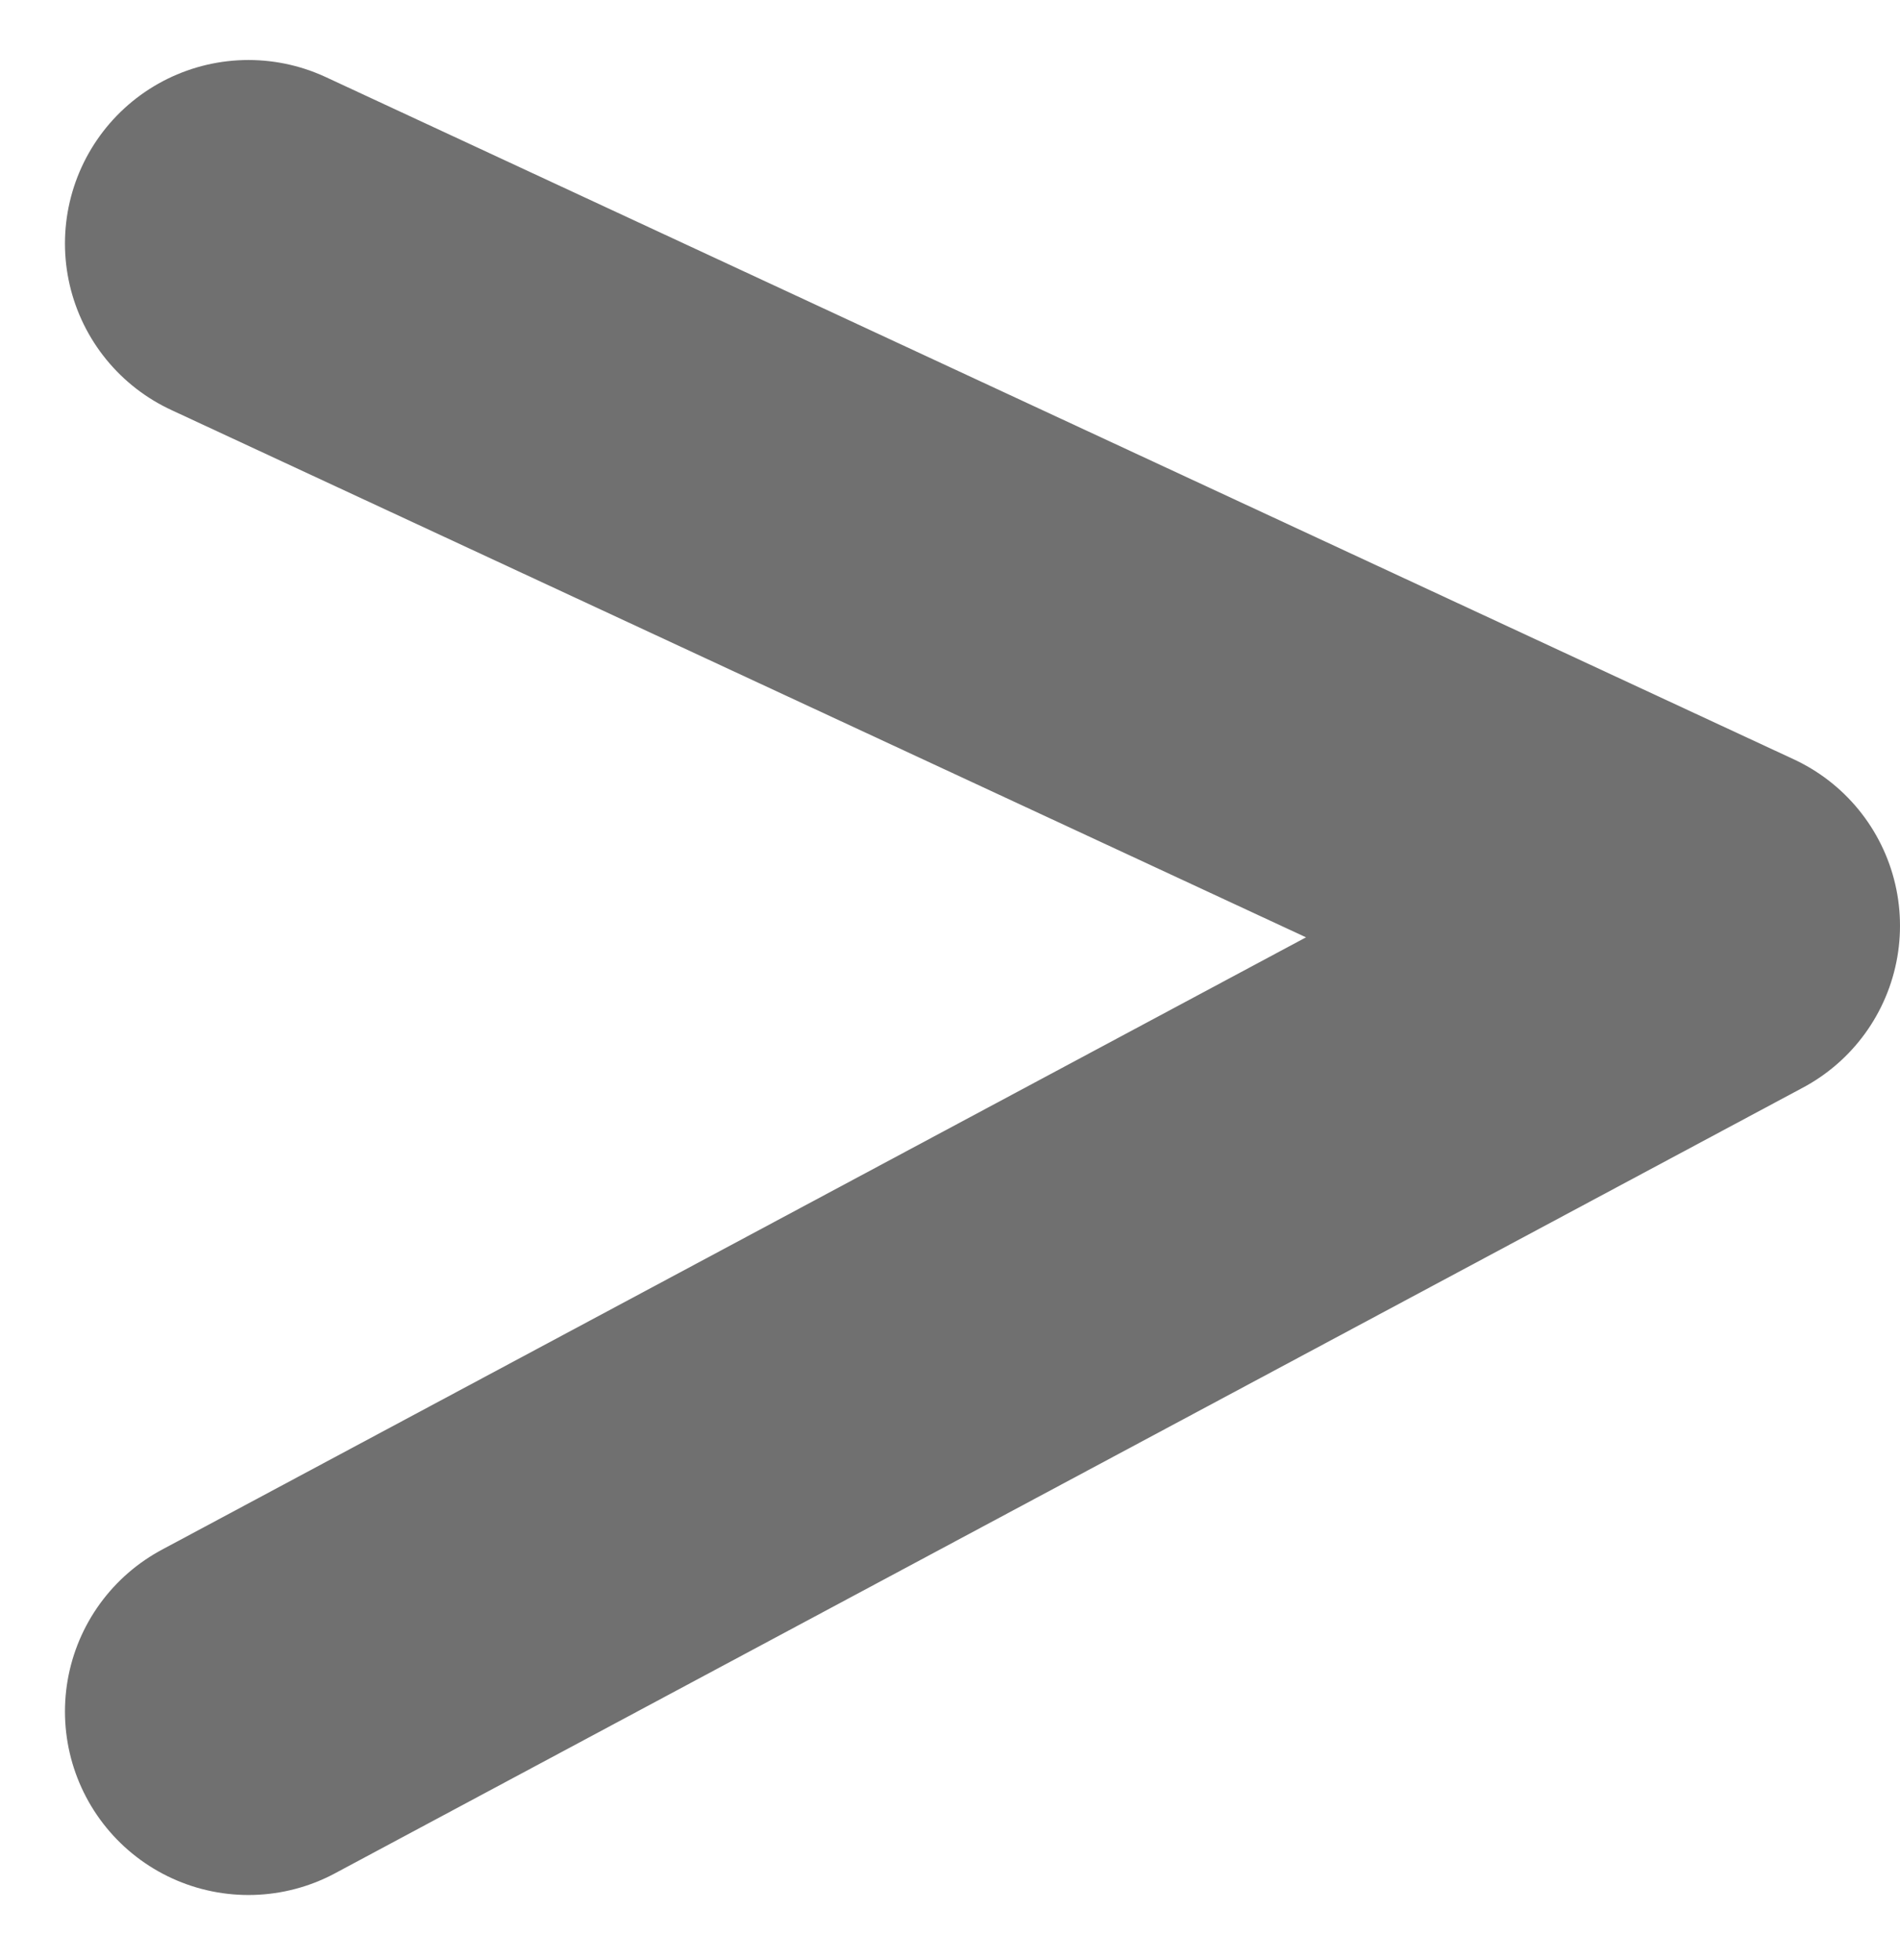<svg xmlns="http://www.w3.org/2000/svg" width="10.354" height="10.682" viewBox="0 0 10.354 10.682">
  <g id="Arrow" transform="translate(1.354 1.328)">
    <path id="Pfad_19" data-name="Pfad 19" d="M1338.973,165.7l8,3.718-8,4.282" transform="translate(-1338.973 -165.701)" fill="none" stroke="#707070" stroke-linecap="round" stroke-linejoin="round" stroke-width="2"/>
  </g>
</svg>
